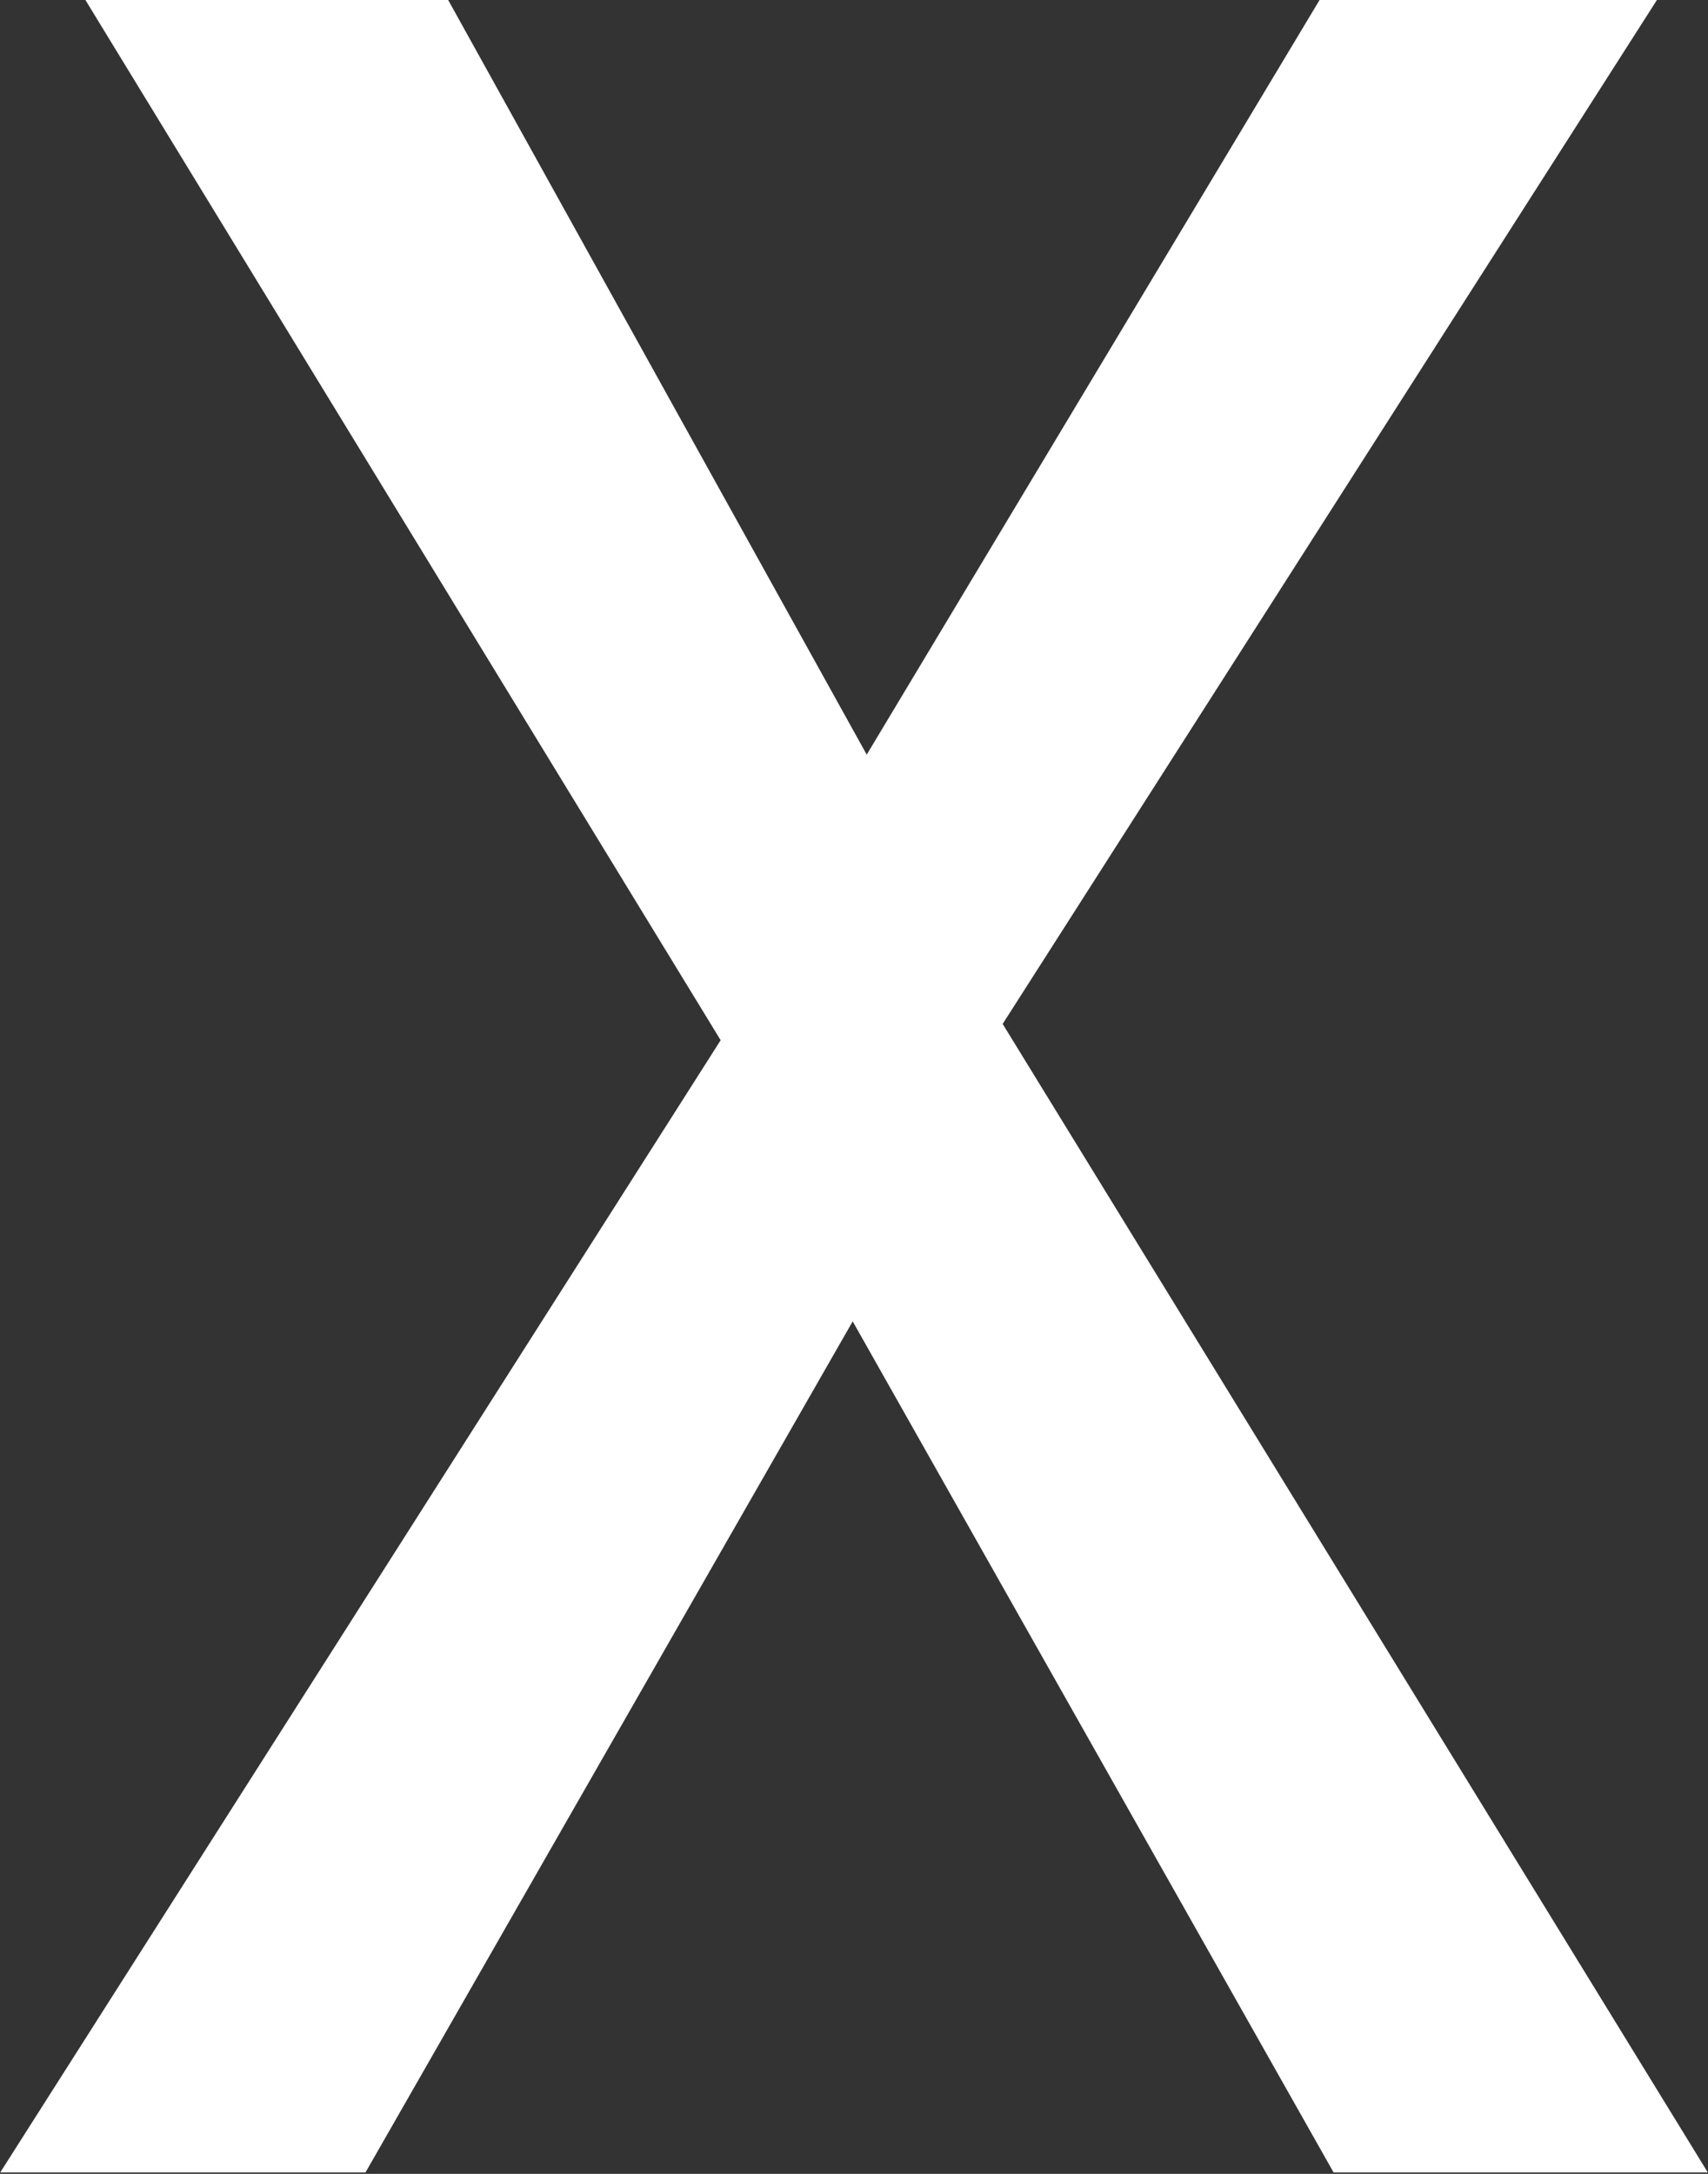 <?xml version="1.0" encoding="UTF-8" standalone="no"?>
<!-- Created with Inkscape (http://www.inkscape.org/) -->

<svg
   xmlns:dc="http://purl.org/dc/elements/1.1/"
   xmlns:cc="http://creativecommons.org/ns#"
   xmlns:rdf="http://www.w3.org/1999/02/22-rdf-syntax-ns#"
   xmlns:svg="http://www.w3.org/2000/svg"
   xmlns="http://www.w3.org/2000/svg"
   xmlns:sodipodi="http://sodipodi.sourceforge.net/DTD/sodipodi-0.dtd"
   xmlns:inkscape="http://www.inkscape.org/namespaces/inkscape"
   width="11"
   height="14"
   id="svg2"
   version="1.1"
   inkscape:version="0.48.0 r9654"
   sodipodi:docname="close.svg">
  <rect width="100%" height="100%" fill="#333333" stroke="none"/>
  <defs
     id="defs4" />
  <sodipodi:namedview
     id="base"
     pagecolor="#000000"
     bordercolor="#666666"
     borderopacity="1.0"
     inkscape:pageopacity="1"
     inkscape:pageshadow="2"
     inkscape:zoom="5.6"
     inkscape:cx="51.19655"
     inkscape:cy="-10.685857"
     inkscape:document-units="px"
     inkscape:current-layer="flowRoot2996"
     showgrid="false"
     fit-margin-top="0"
     fit-margin-left="0"
     fit-margin-right="0"
     fit-margin-bottom="0"
     inkscape:window-width="1280"
     inkscape:window-height="962"
     inkscape:window-x="-8"
     inkscape:window-y="-8"
     inkscape:window-maximized="1" />
  <g
     inkscape:label="Ebene 1"
     inkscape:groupmode="layer"
     id="layer1"
     transform="translate(-696.02,-629.118)">
    <g
       transform="matrix(0.502,0,0,0.549,703.25,629.194)"
       style="font-size:40px;font-style:normal;font-weight:normal;line-height:125%;letter-spacing:0px;word-spacing:0px;fill:#ffffff;fill-opacity:1;stroke:none;font-family:Sans"
       id="flowRoot2996">
      <path
         d="m -14.399,25.345 9.242,-13.281 -8.15,-12.203 4.654,0 5.37,8.853 5.81,-8.853 4.328,0 -8.394,12.012 9.046,13.472 -4.801,0 -6.169,-9.983 -6.25,9.983 z"
         id="path3005"
         inkscape:connector-curvature="0"
         sodipodi:nodetypes="ccccccccccccc" />
    </g>
  </g>
</svg>
